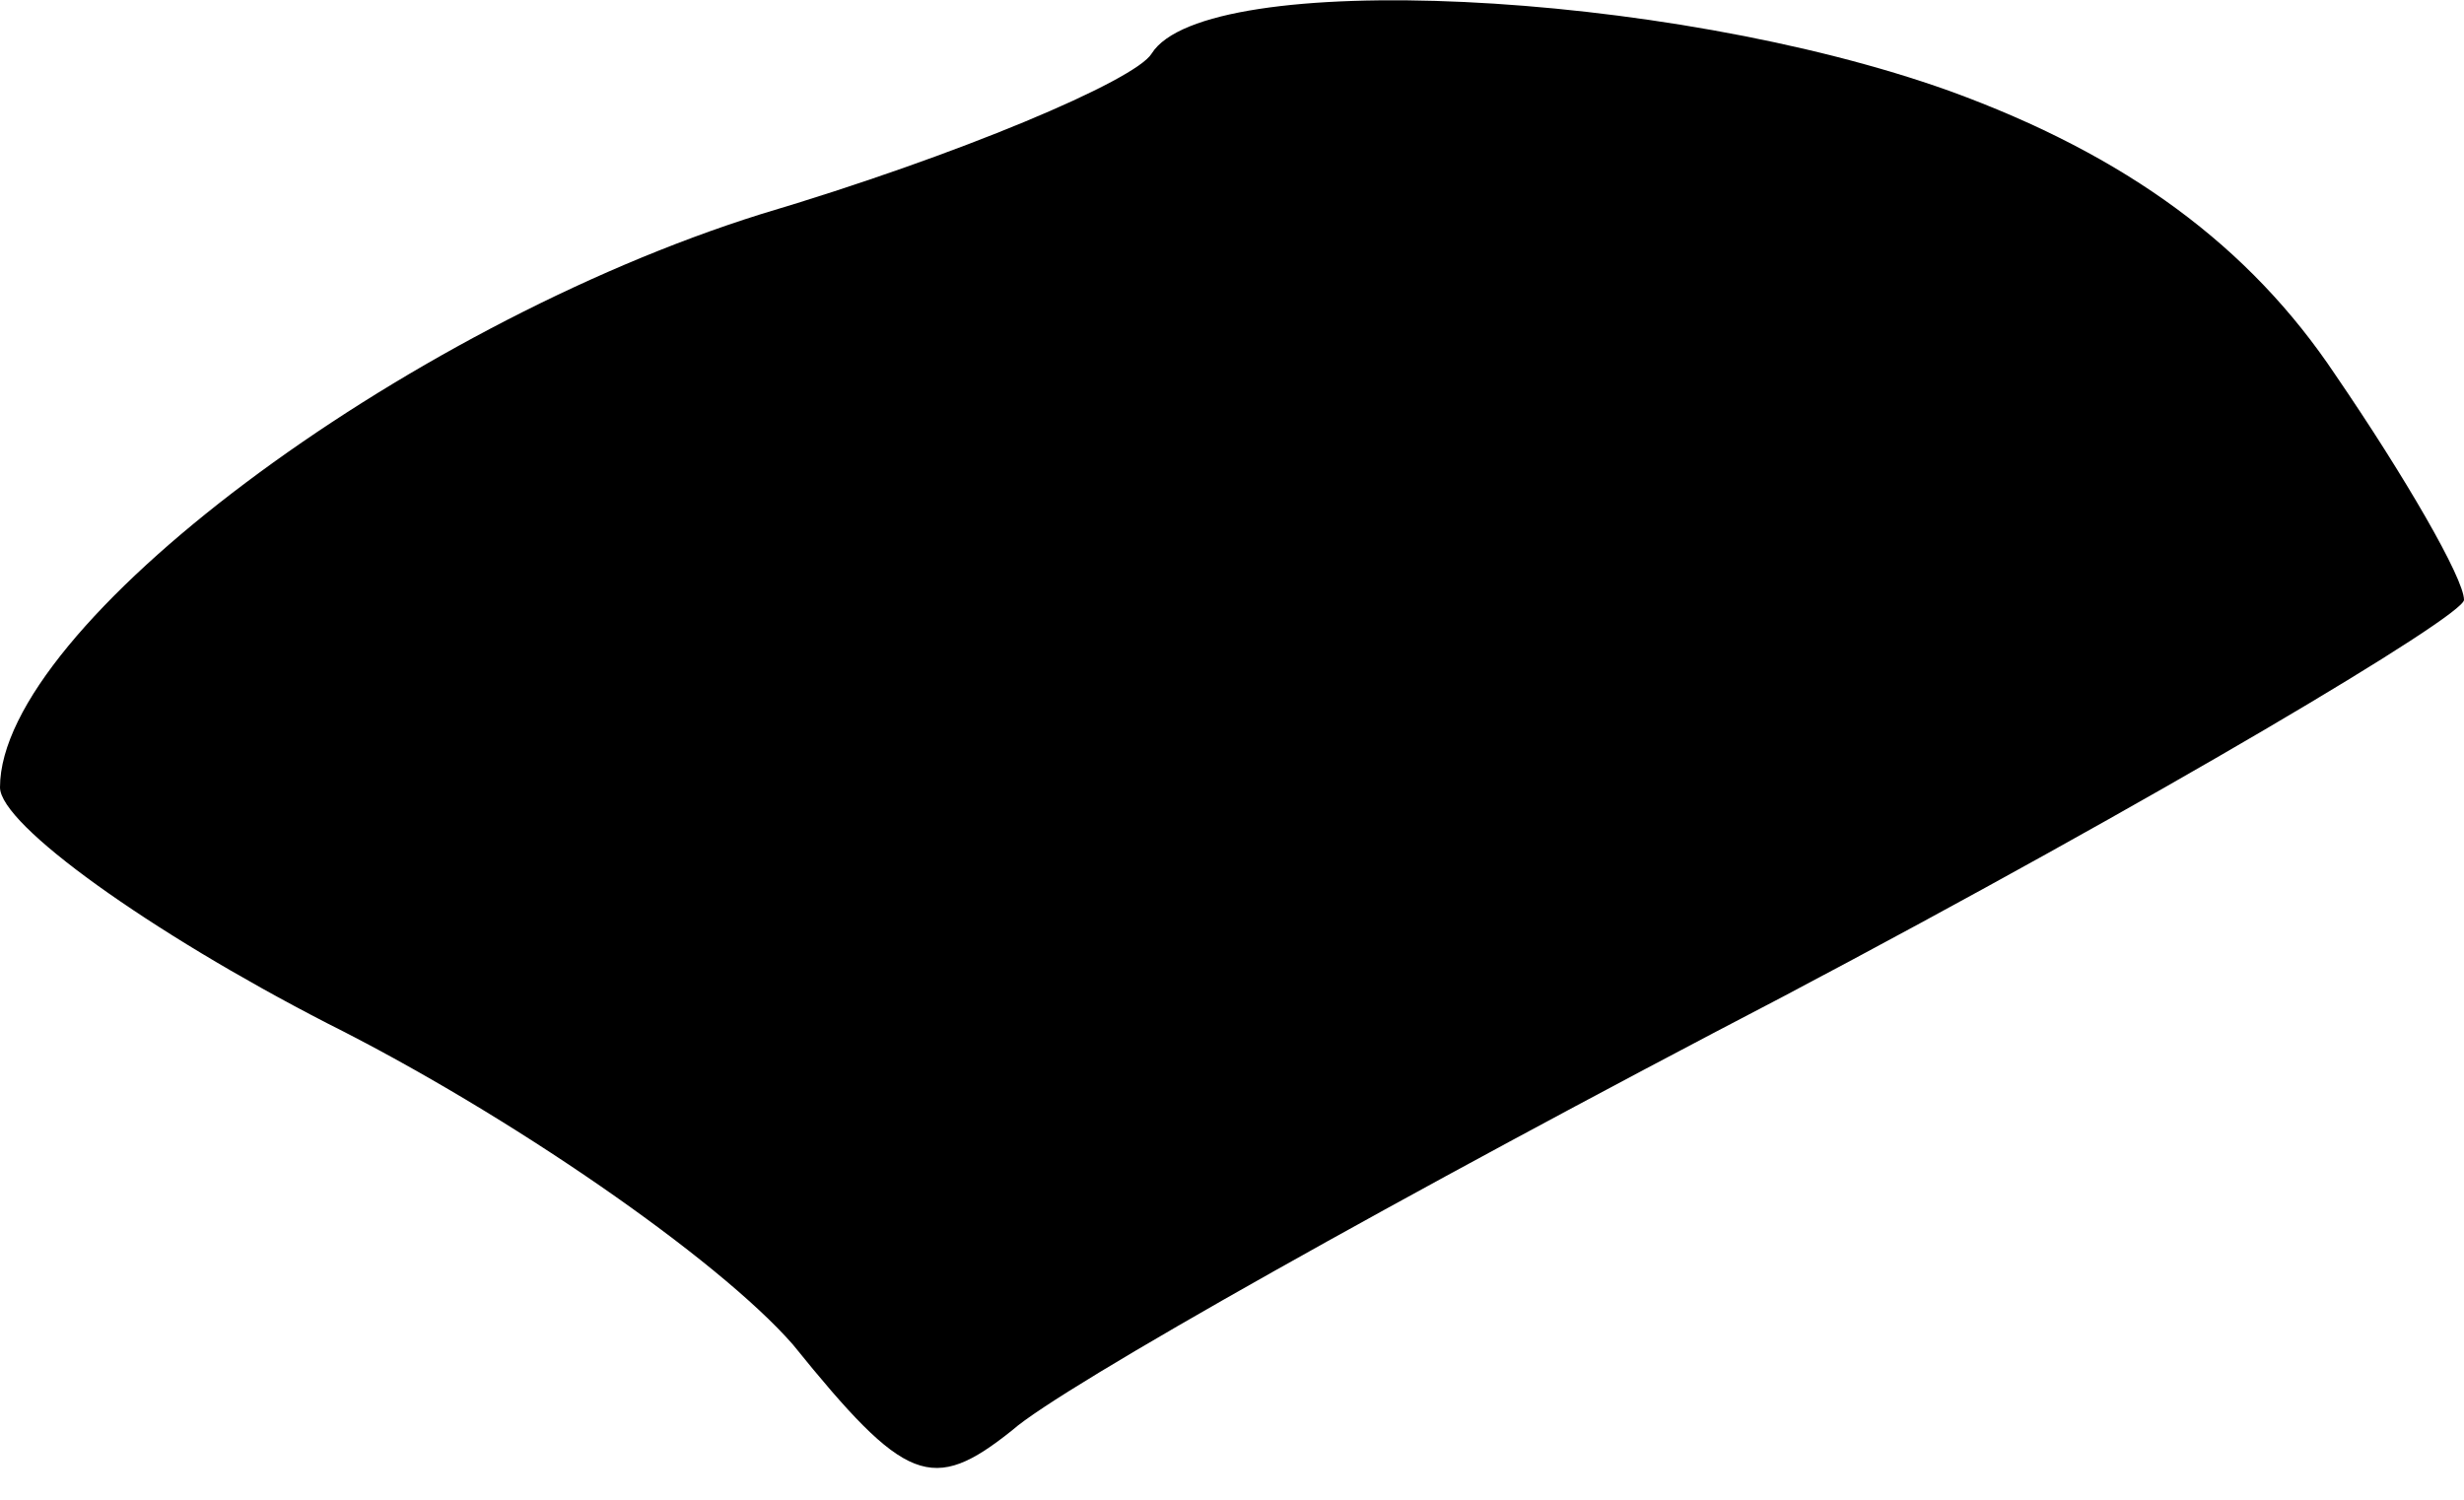 <?xml version="1.0" standalone="no"?>
<!DOCTYPE svg PUBLIC "-//W3C//DTD SVG 20010904//EN"
 "http://www.w3.org/TR/2001/REC-SVG-20010904/DTD/svg10.dtd">
<svg version="1.0" xmlns="http://www.w3.org/2000/svg"
 width="46pt" height="28pt" viewBox="0 0 46 28"
 preserveAspectRatio="xMidYMid meet">
<g transform="translate(0,28) scale(0.1,-0.1)"
fill="#000000" stroke="none">
<path fill="#000000" stroke="none" d="M215 270 c-3 -5 -36 -19 -73 -30 -67
-21 -142 -77 -142 -107 0 -7 28 -27 61 -44 34 -17 73 -44 87 -60 21 -26 26
-28 41 -16 9 8 73 44 144 81 70 37 127 71 127 74 0 4 -11 23 -24 42 -16 24
-39 41 -72 53 -53 19 -139 23 -149 7z"/>
</g>
</svg>
